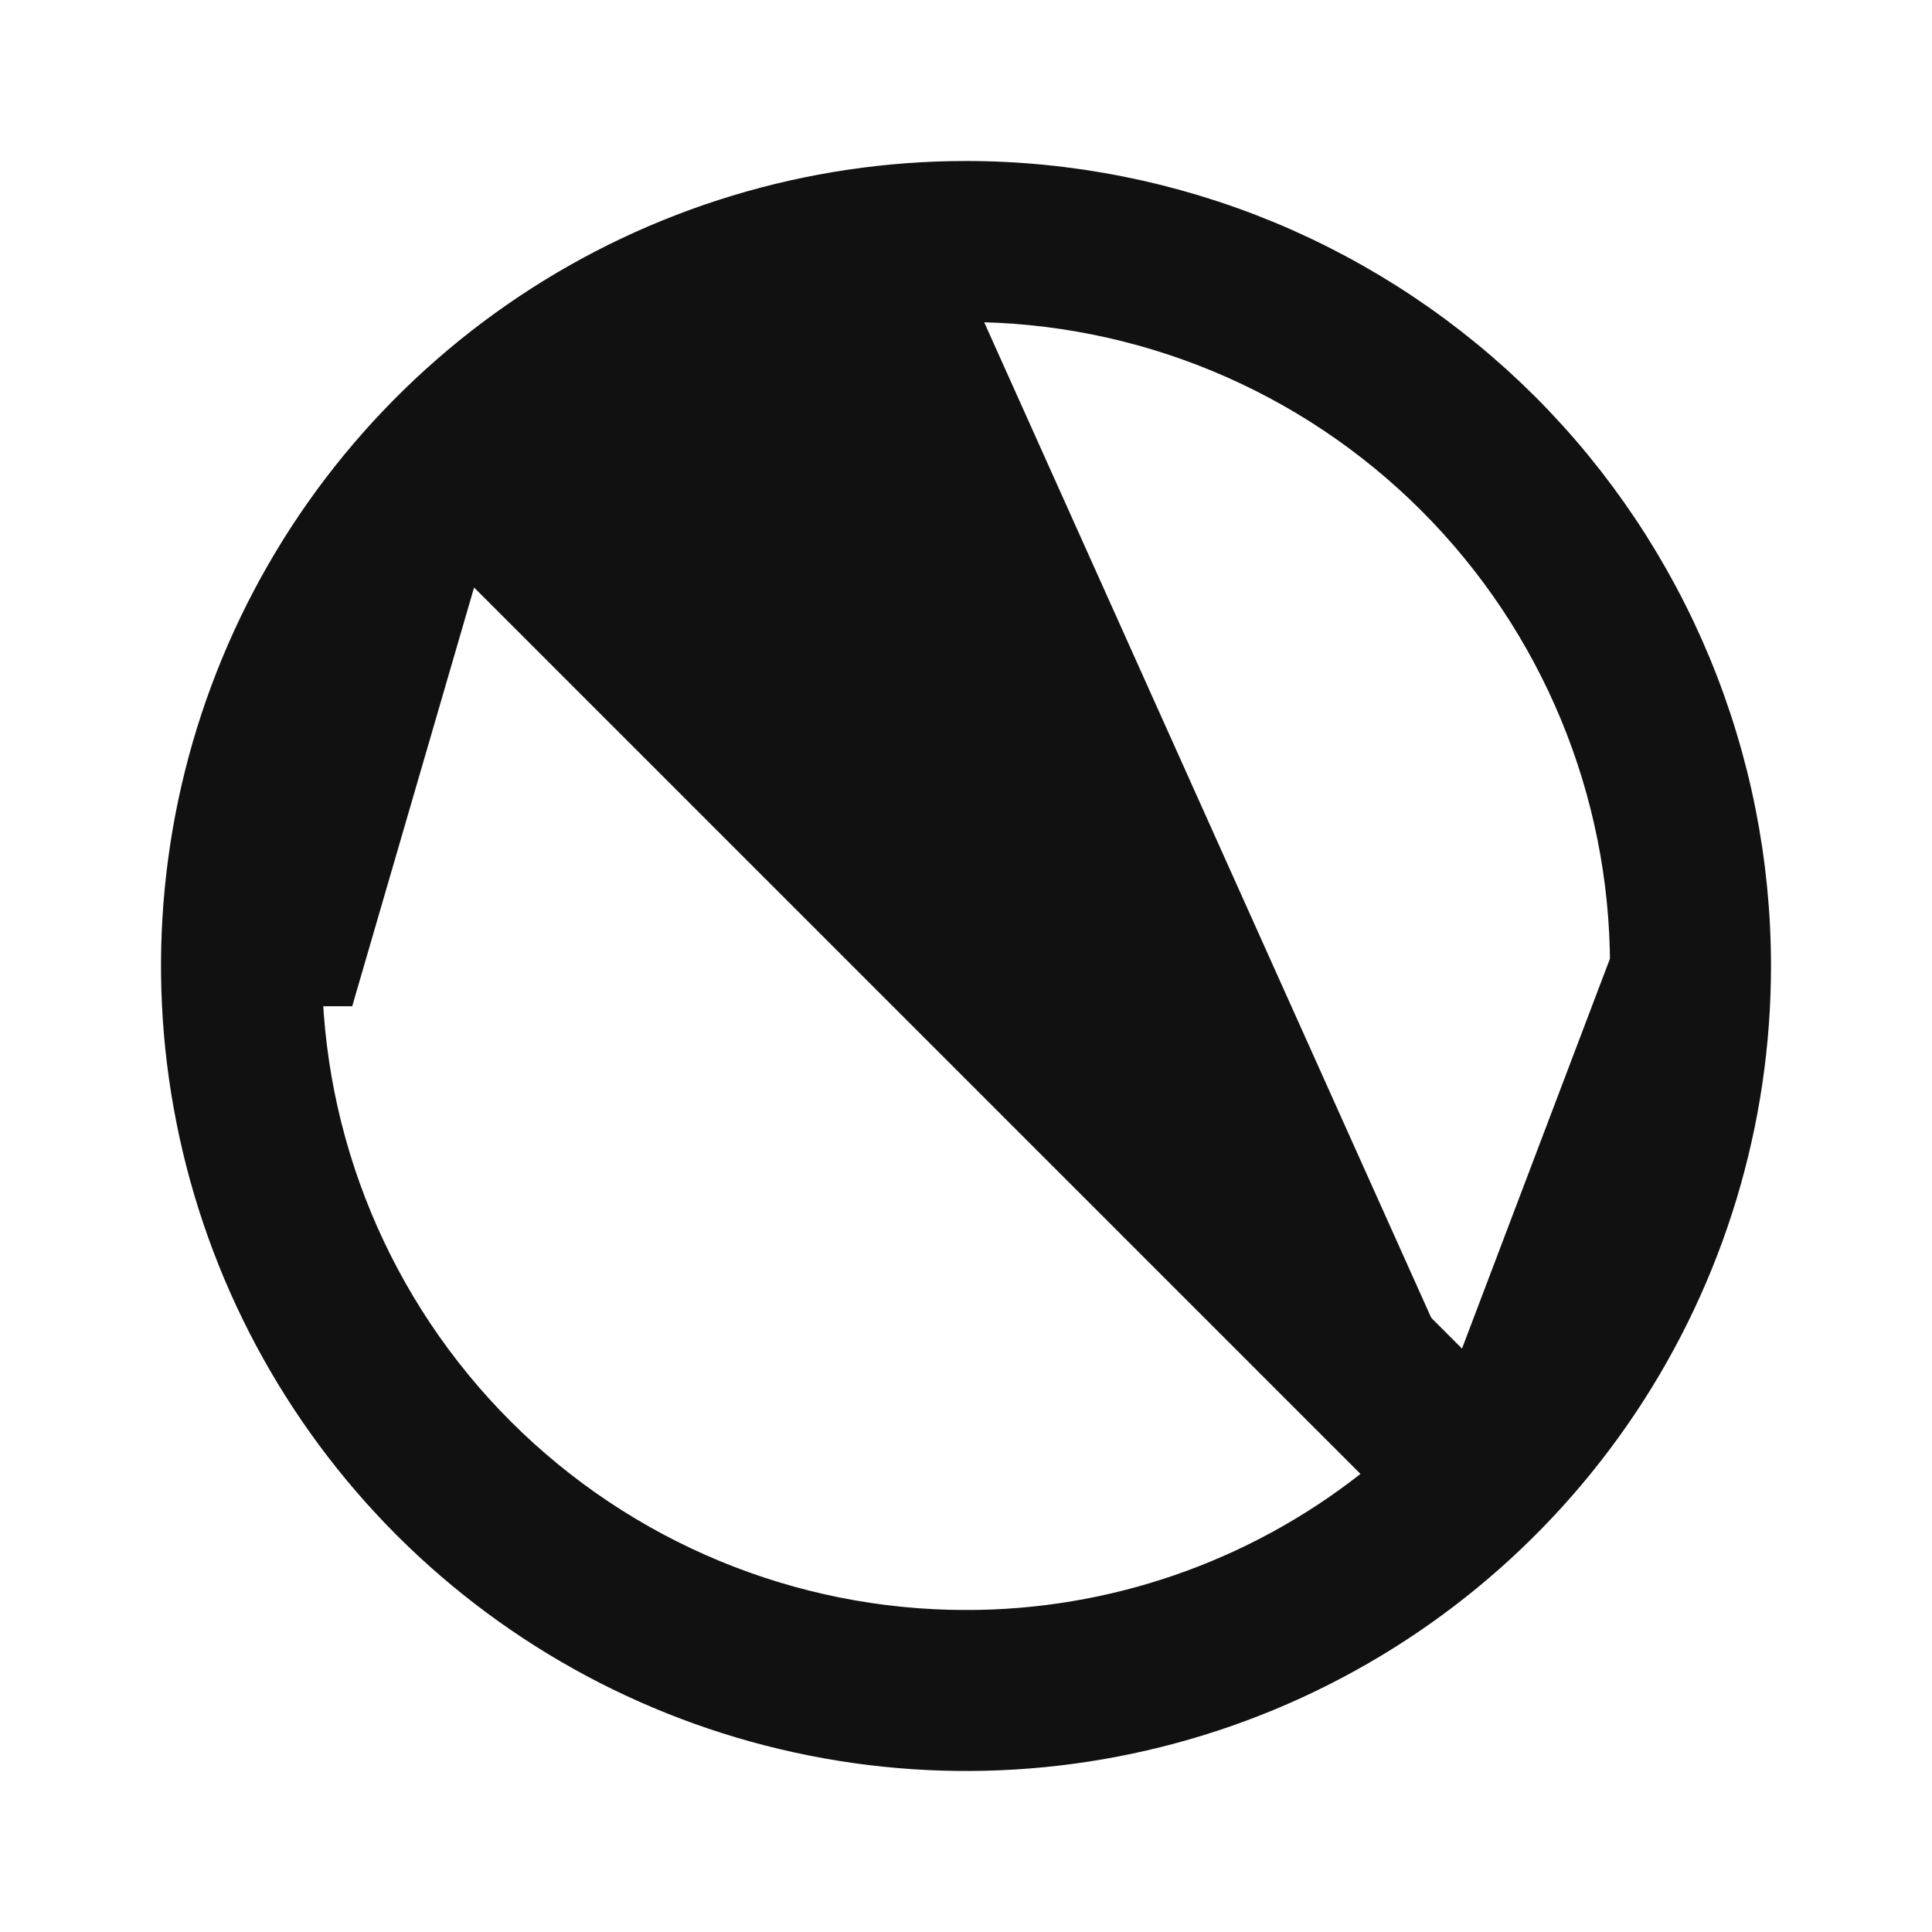 <svg width="24" height="24" viewBox="0 0 24 24" fill="none" xmlns="http://www.w3.org/2000/svg">
<path d="M11.999 20.5C13.888 20.502 15.723 19.869 17.209 18.703L17.652 18.355L17.254 17.956L6.044 6.746L5.645 6.348L4 12H3.5C3.5 14.254 4.396 16.416 5.99 18.01C7.584 19.604 9.745 20.5 11.999 20.5ZM11.999 20.5L12 20V20.5C12 20.5 12 20.5 11.999 20.5ZM18.355 17.652L17.956 17.254L6.746 6.044L6.348 5.645L6.791 5.297C8.277 4.131 10.112 3.498 12 3.5M18.355 17.652L20.5 11.999C20.5 9.745 19.604 7.584 18.01 5.99C16.416 4.396 14.255 3.5 12 3.5M18.355 17.652L18.703 17.209M18.355 17.652L18.703 17.209M12 3.5C12 3.5 12 3.5 12 3.5V4L12.001 3.5C12.001 3.5 12 3.5 12 3.5ZM7.1 5.69L7.454 5.336L7.508 5.391C7.369 5.486 7.233 5.586 7.1 5.69ZM7.1 5.69L7.409 6.083C7.425 6.071 7.44 6.059 7.456 6.046L7.1 5.69ZM18.703 17.209C19.869 15.723 20.502 13.889 20.5 12L18.703 17.209ZM6.722 4.101C8.284 3.057 10.121 2.5 12 2.5C13.248 2.5 14.483 2.746 15.636 3.223C16.788 3.701 17.835 4.4 18.718 5.282C19.6 6.165 20.299 7.212 20.777 8.365C21.254 9.517 21.5 10.752 21.5 12C21.5 13.879 20.943 15.716 19.899 17.278C18.855 18.84 17.371 20.058 15.636 20.777C13.9 21.496 11.989 21.684 10.147 21.317C8.304 20.951 6.611 20.046 5.282 18.718C3.954 17.389 3.049 15.696 2.683 13.853C2.316 12.011 2.504 10.1 3.223 8.365C3.942 6.629 5.16 5.145 6.722 4.101Z" fill="#111111" stroke="#111111"/>
</svg>

